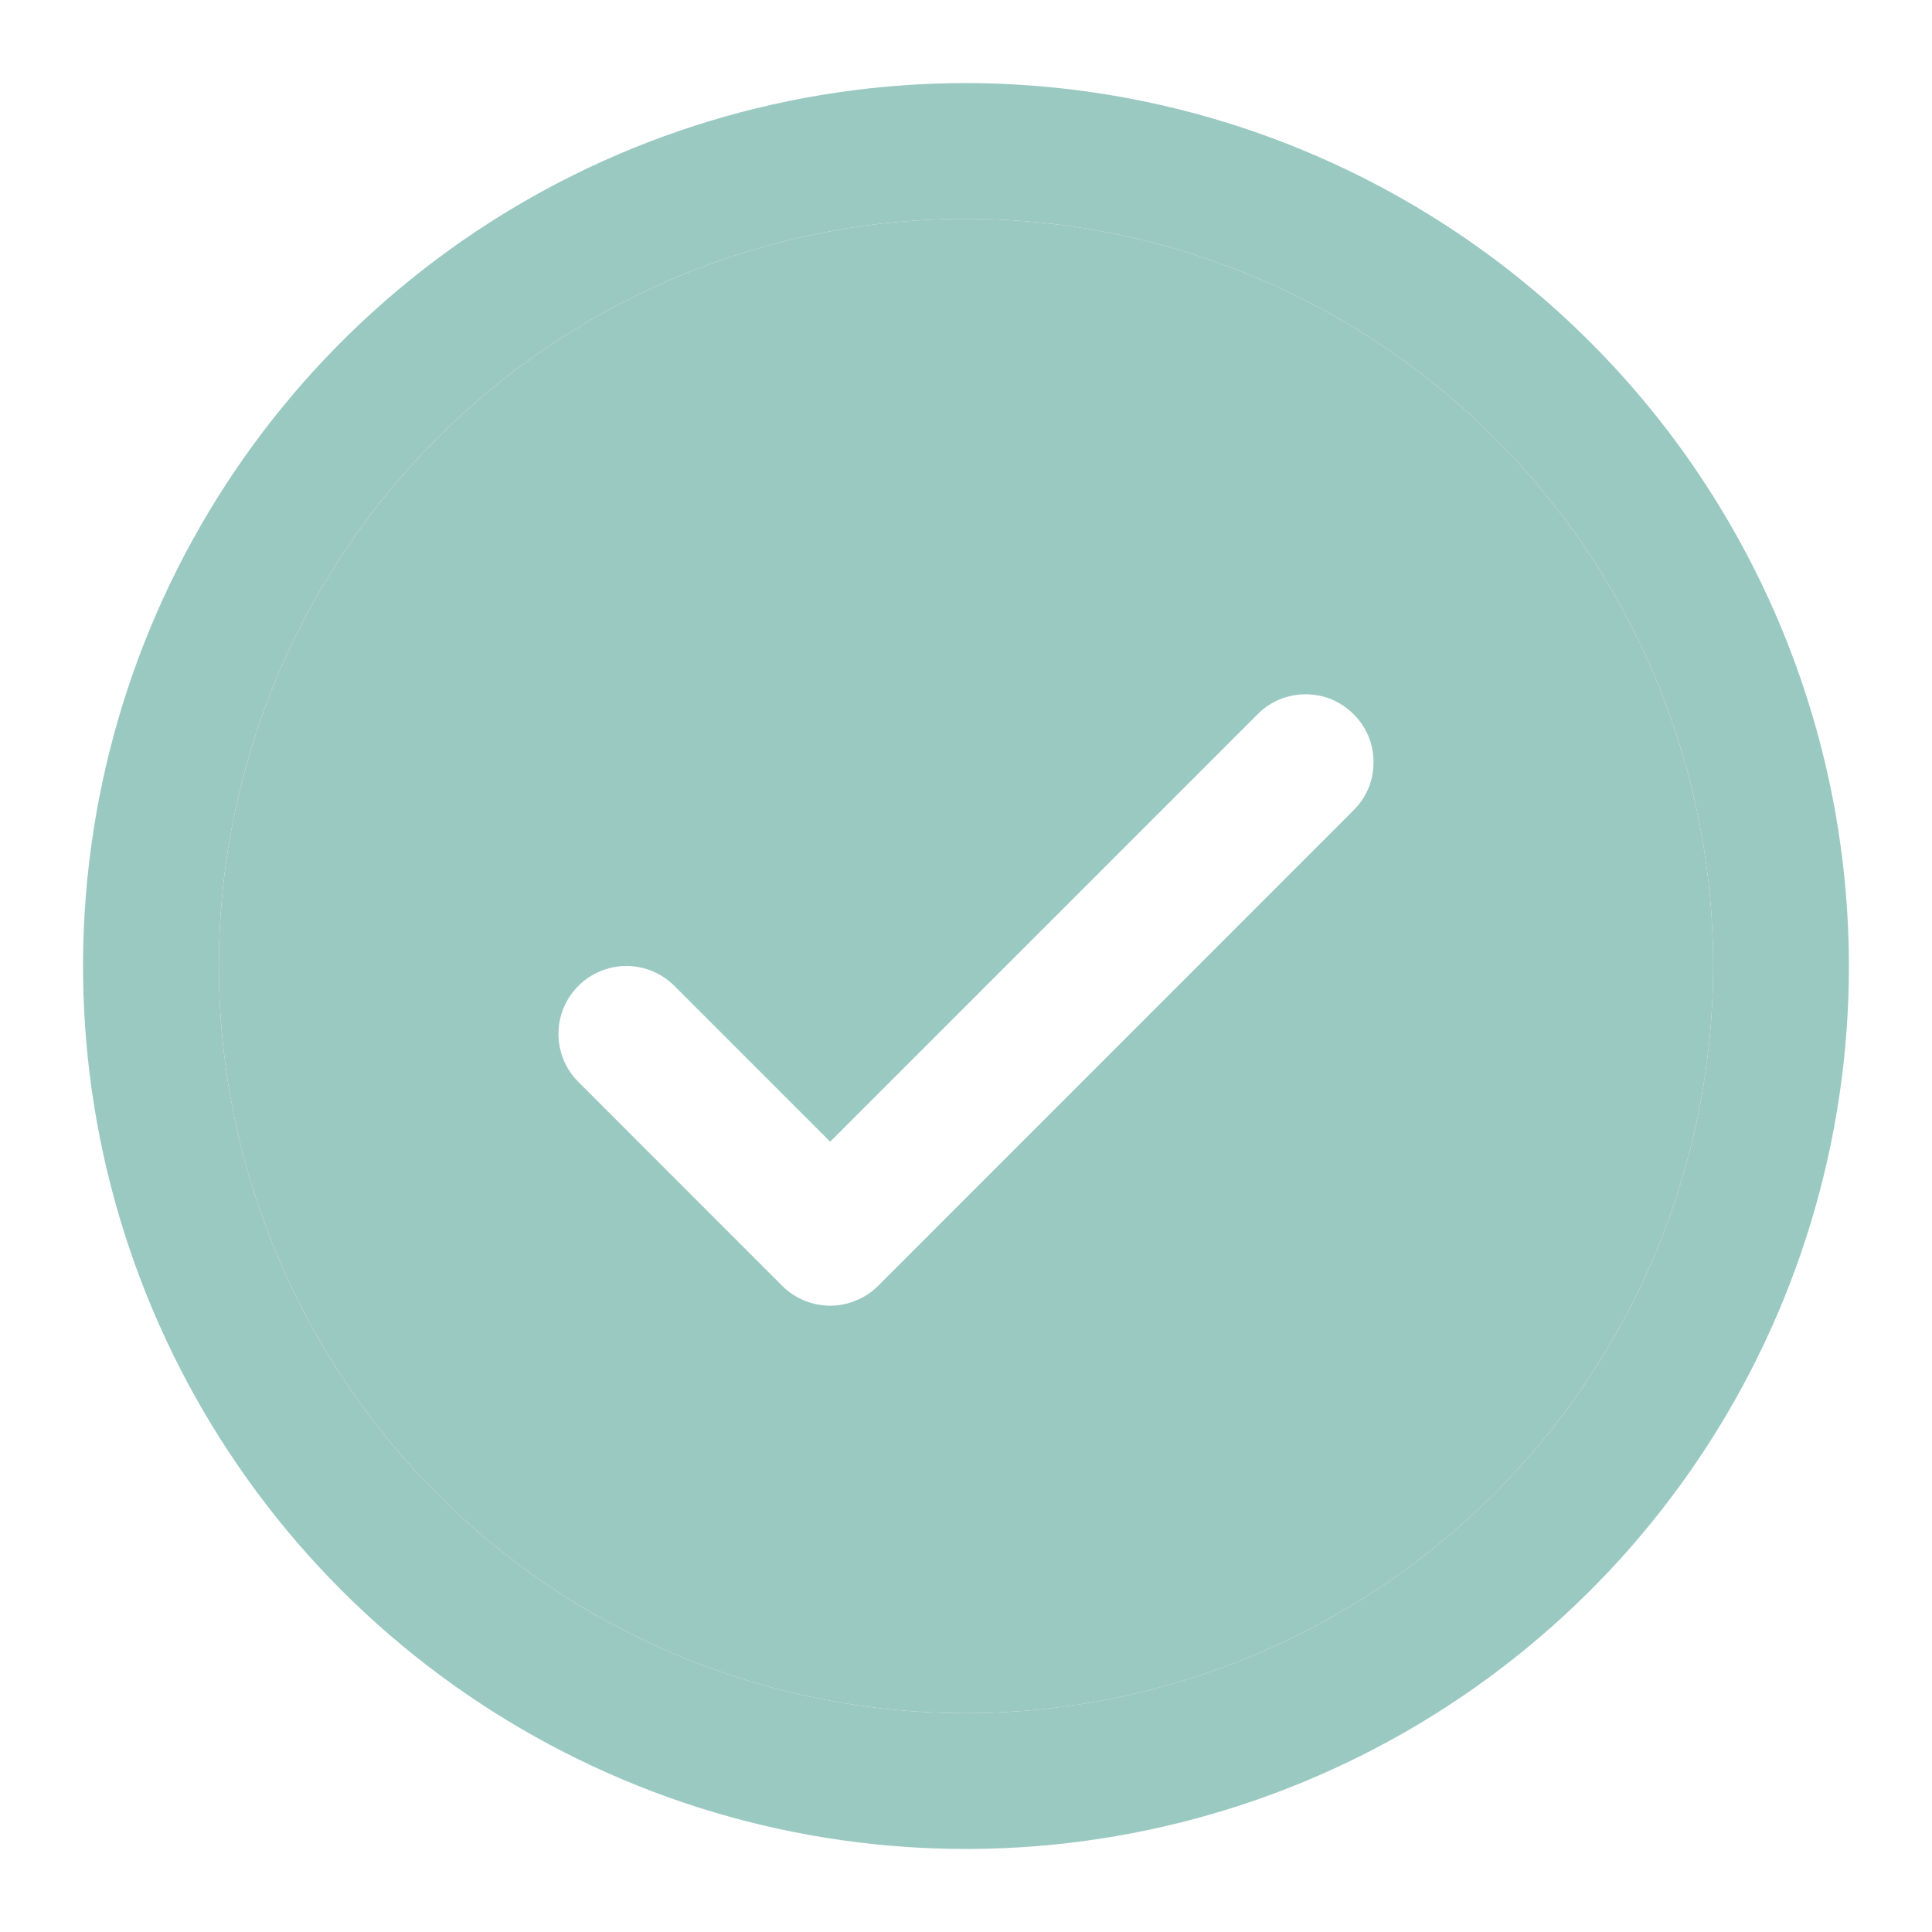 <svg width="16" height="16" viewBox="0 0 16 16" fill="none" xmlns="http://www.w3.org/2000/svg">
<path fill-rule="evenodd" clip-rule="evenodd" d="M14.188 8C14.188 6.776 13.825 5.58 13.145 4.562C12.465 3.545 11.498 2.752 10.368 2.284C9.237 1.815 7.993 1.693 6.793 1.931C5.593 2.17 4.49 2.759 3.625 3.625C2.759 4.49 2.17 5.593 1.931 6.793C1.693 7.993 1.815 9.237 2.284 10.368C2.752 11.498 3.545 12.465 4.562 13.145C5.58 13.825 6.776 14.188 8 14.188C9.64 14.186 11.213 13.533 12.373 12.373C13.533 11.213 14.186 9.64 14.188 8ZM11.333 6.097C11.304 6.029 11.263 5.967 11.21 5.915C11.158 5.862 11.096 5.821 11.028 5.792C10.96 5.764 10.886 5.75 10.812 5.75C10.739 5.75 10.665 5.764 10.597 5.792C10.529 5.821 10.467 5.862 10.415 5.915L6.875 9.455L5.585 8.165C5.48 8.059 5.337 8 5.188 8C5.038 8 4.895 8.059 4.79 8.165C4.684 8.27 4.625 8.413 4.625 8.562C4.625 8.712 4.684 8.855 4.79 8.96L6.477 10.648C6.529 10.7 6.591 10.742 6.66 10.77C6.728 10.798 6.801 10.813 6.875 10.813C6.949 10.813 7.022 10.798 7.09 10.77C7.159 10.742 7.221 10.7 7.273 10.648L11.21 6.71C11.263 6.658 11.304 6.596 11.333 6.528C11.361 6.46 11.375 6.386 11.375 6.312C11.375 6.239 11.361 6.165 11.333 6.097Z" fill="#9AC9C2"/>
<path fill-rule="evenodd" clip-rule="evenodd" d="M14.08 12.063C14.884 10.86 15.312 9.446 15.312 8C15.31 6.061 14.539 4.202 13.168 2.832C11.797 1.461 9.939 0.69 8 0.688C6.554 0.688 5.14 1.116 3.937 1.92C2.735 2.723 1.798 3.865 1.244 5.202C0.691 6.538 0.546 8.008 0.828 9.427C1.11 10.845 1.807 12.148 2.829 13.171C3.852 14.193 5.155 14.89 6.573 15.172C7.992 15.454 9.462 15.309 10.798 14.756C12.135 14.202 13.277 13.265 14.08 12.063ZM13.145 4.562C13.825 5.58 14.188 6.776 14.188 8C14.186 9.64 13.533 11.213 12.373 12.373C11.213 13.533 9.64 14.186 8 14.188C6.776 14.188 5.58 13.825 4.562 13.145C3.545 12.465 2.752 11.498 2.284 10.368C1.815 9.237 1.693 7.993 1.931 6.793C2.17 5.593 2.759 4.49 3.625 3.625C4.49 2.759 5.593 2.17 6.793 1.931C7.993 1.693 9.237 1.815 10.368 2.284C11.498 2.752 12.465 3.545 13.145 4.562Z" fill="#9AC9C2"/>
</svg>
